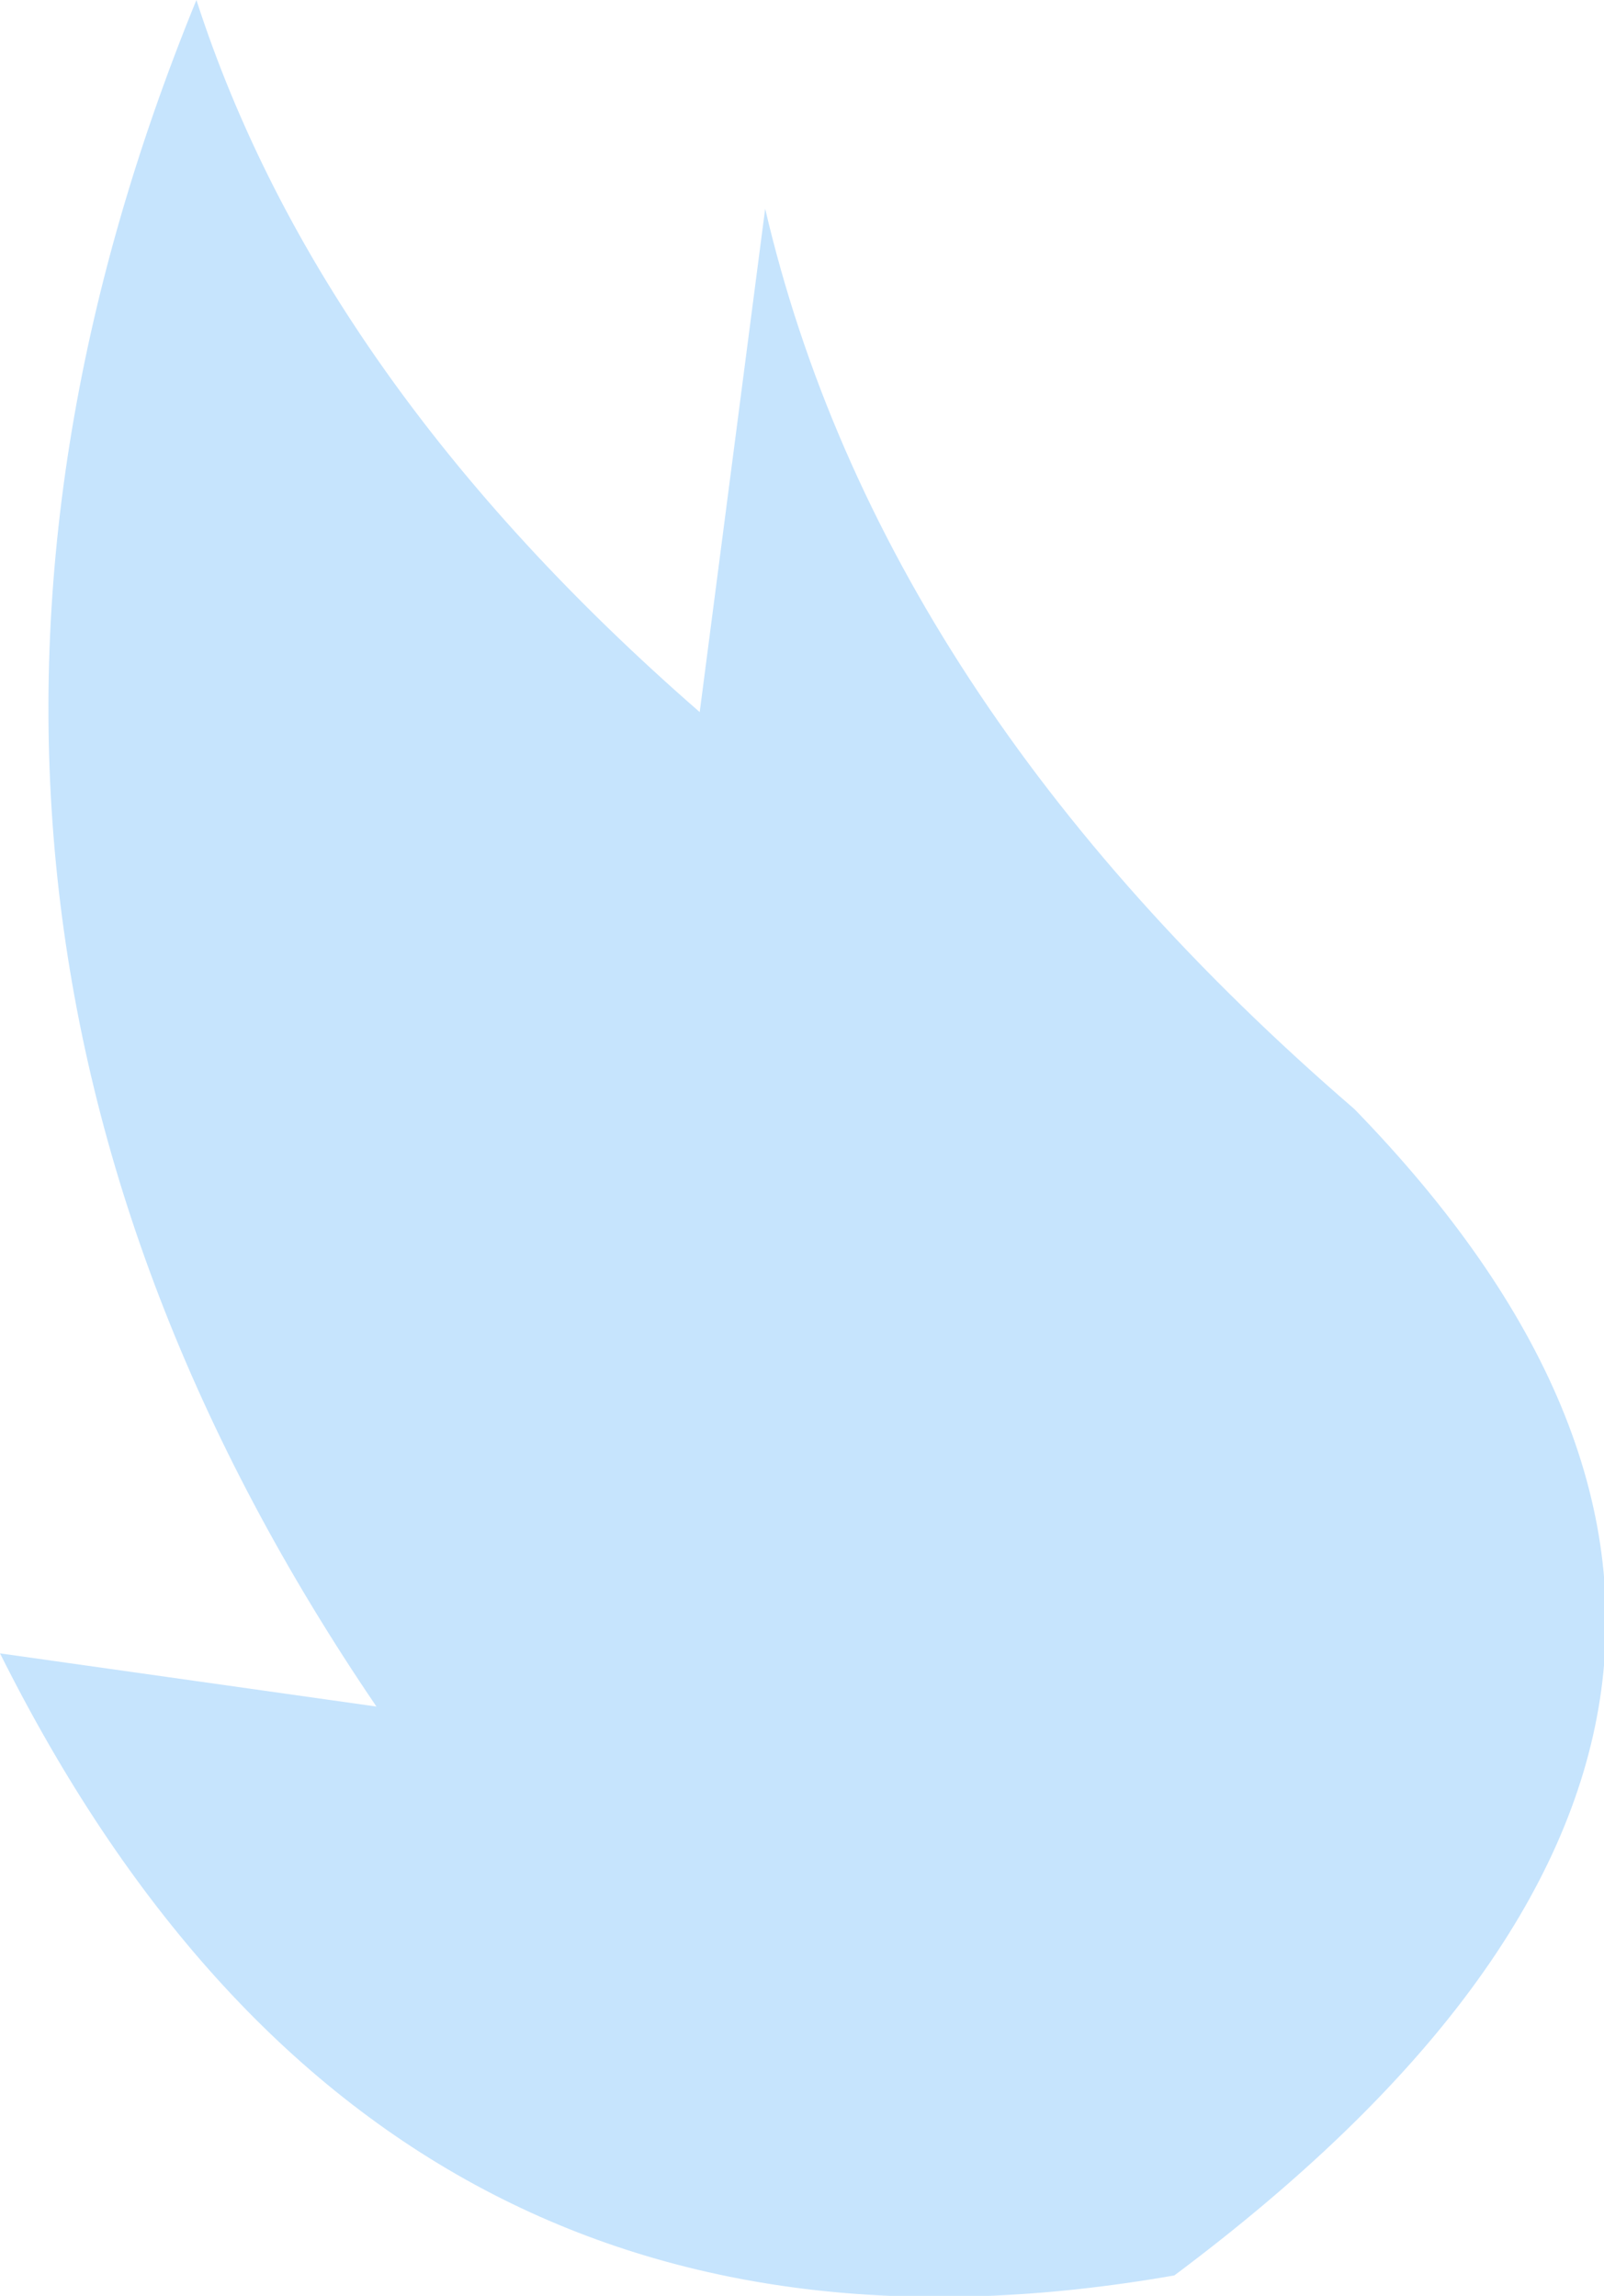 <?xml version="1.0" encoding="UTF-8" standalone="no"?>
<svg xmlns:xlink="http://www.w3.org/1999/xlink" height="28.05px" width="19.6px" xmlns="http://www.w3.org/2000/svg">
  <g transform="matrix(1.0, 0.0, 0.0, 1.0, 9.8, 14.05)">
    <path d="M4.55 13.75 Q-5.15 15.45 -9.8 6.15 L-5.2 6.8 Q-11.9 -3.05 -7.4 -14.05 -5.9 -9.4 -1.25 -5.35 L-0.45 -11.5 Q0.95 -5.5 6.75 -0.5 13.85 6.8 4.55 13.75" fill="#c6e4fd" fill-rule="evenodd" stroke="none"/>
  </g>
</svg>
